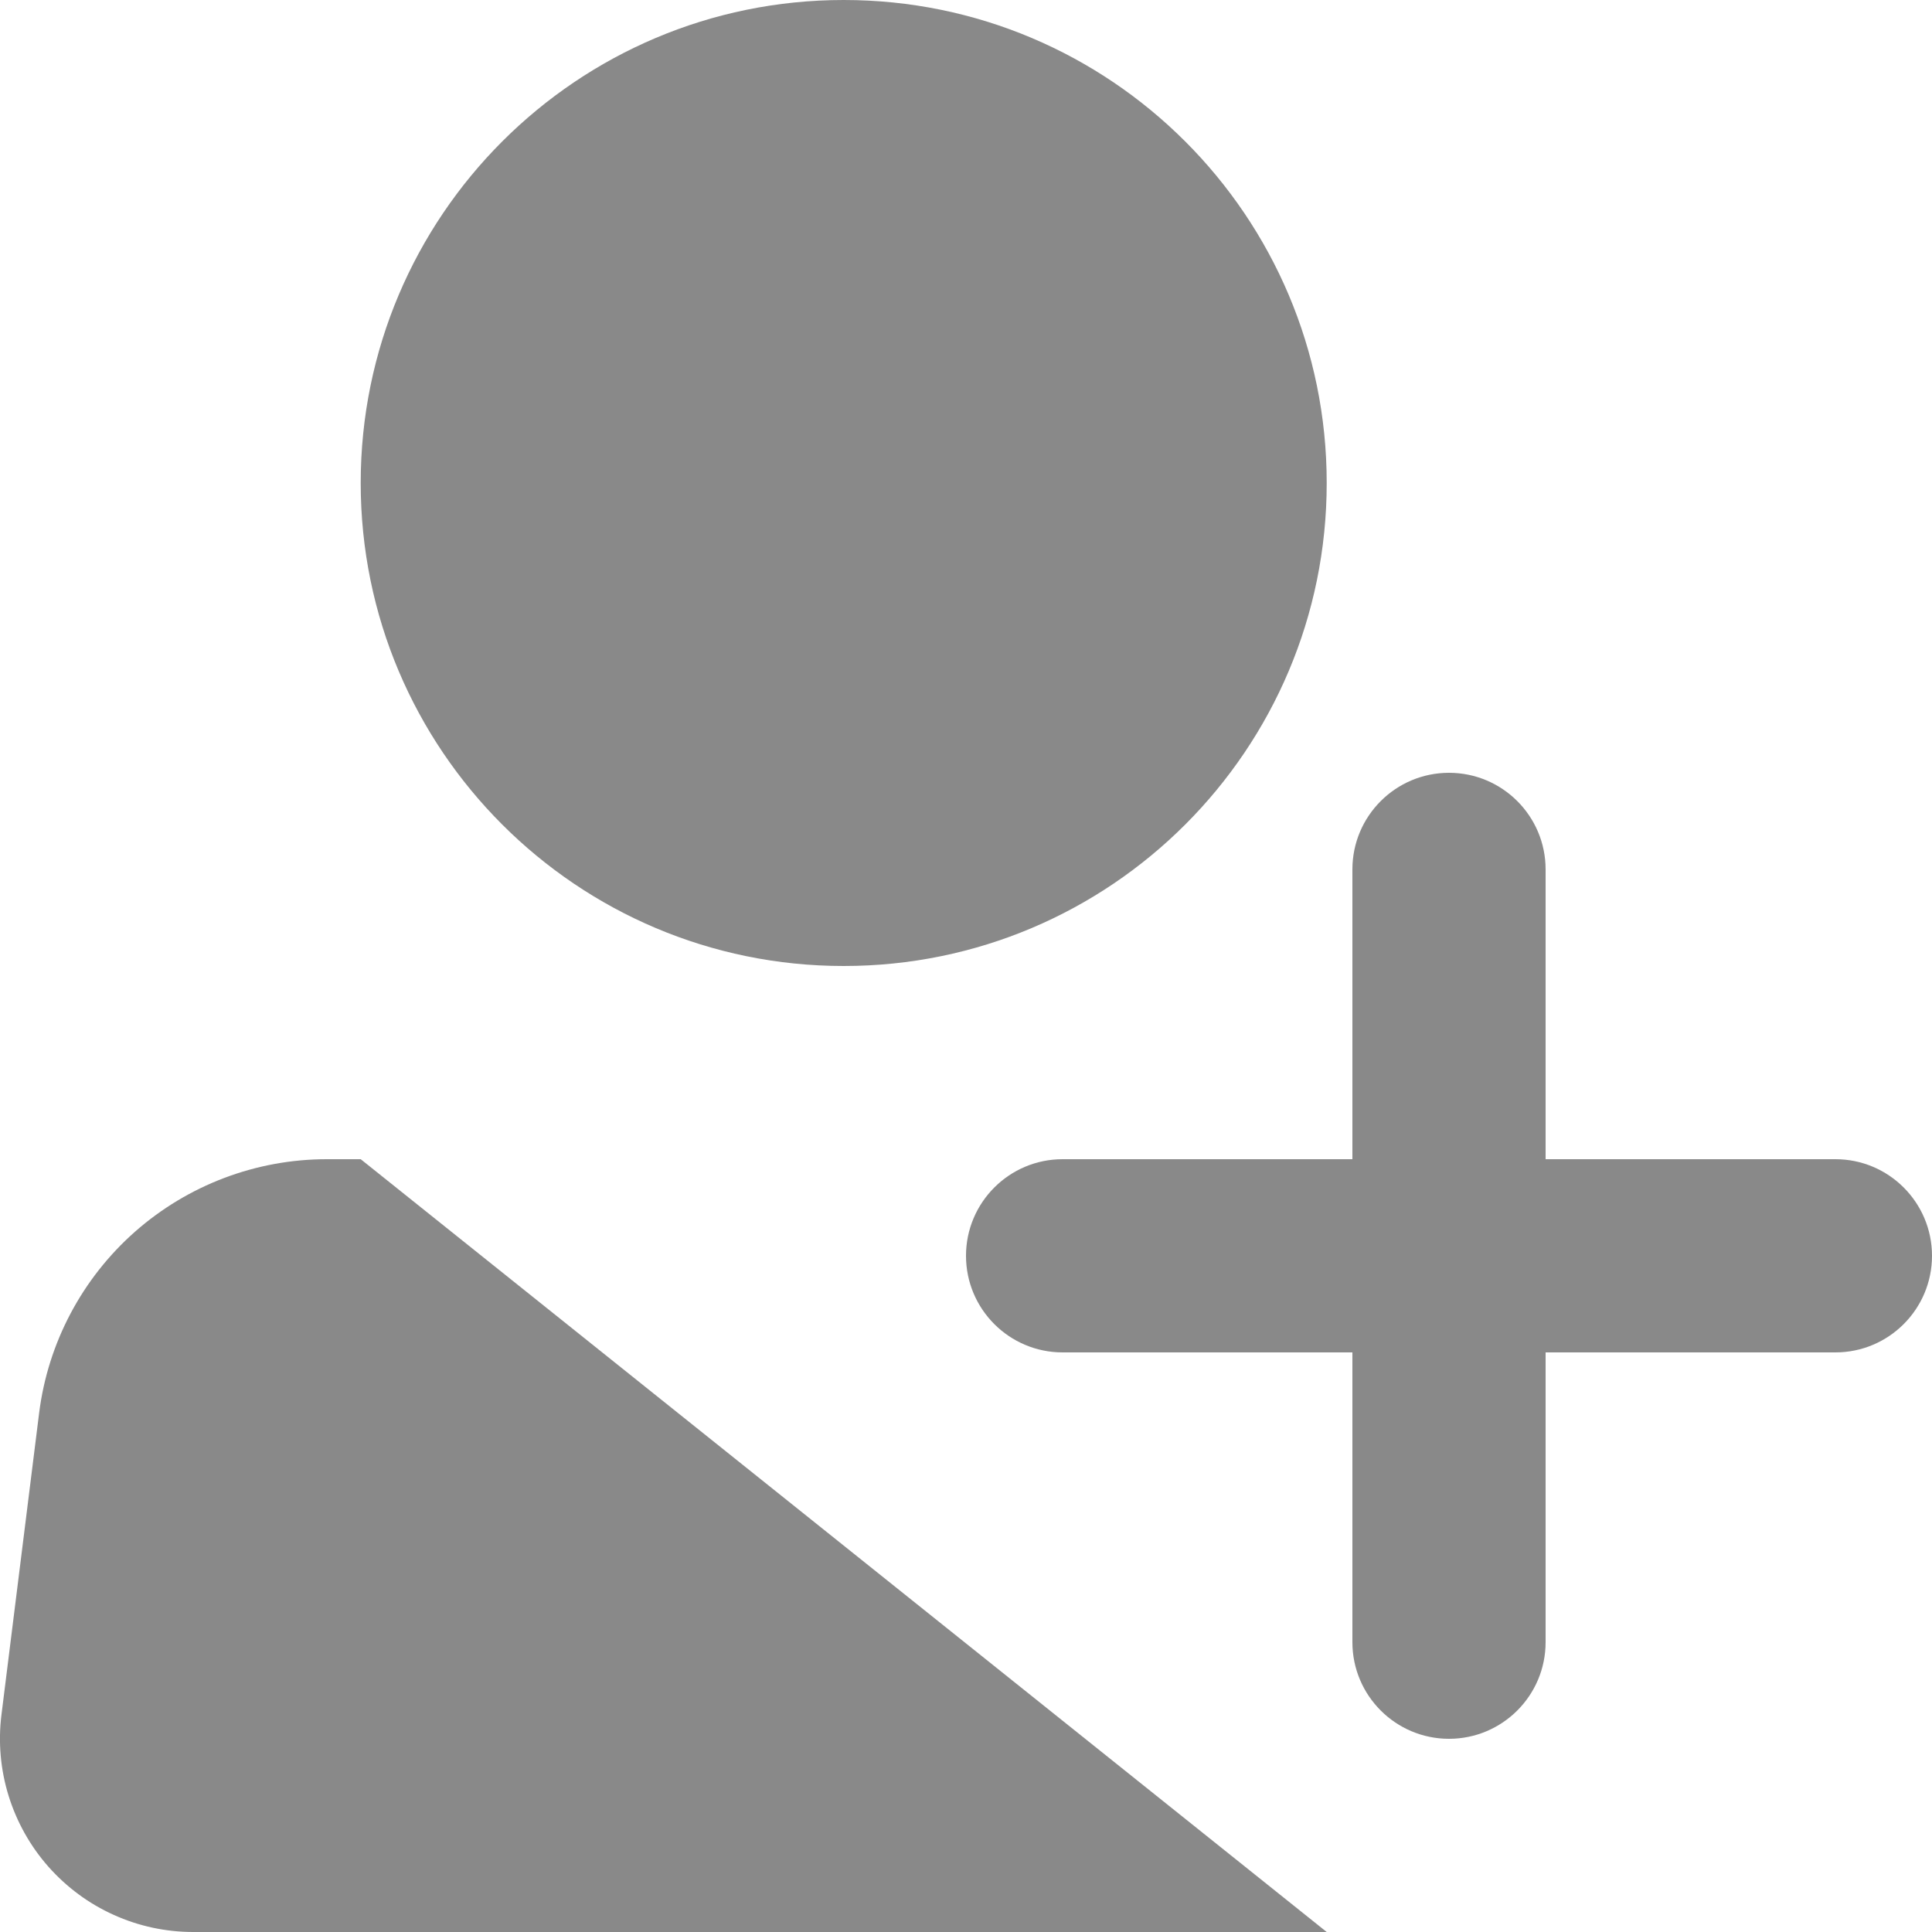 <svg width="20" height="20" viewBox="0 0 20 20" fill="none" xmlns="http://www.w3.org/2000/svg">
<path d="M8.734 10C11.496 10 13.734 7.761 13.734 5C13.734 2.239 11.496 0 8.734 0C5.973 0 3.734 2.239 3.734 5C3.734 7.761 5.973 10 8.734 10Z" fill="#898989"/>
<path d="M13.734 20H2C1.717 20 1.436 19.94 1.178 19.823C0.919 19.707 0.689 19.536 0.501 19.324C0.313 19.111 0.173 18.861 0.089 18.59C0.005 18.319 -0.02 18.033 0.015 17.752L0.405 14.628C0.496 13.902 0.849 13.235 1.397 12.751C1.946 12.267 2.652 12 3.383 12H3.734L13.734 20ZM15.734 11V17V11ZM12.734 14H18.734H12.734Z" fill="#898989"/>
<path fill-rule="evenodd" clip-rule="evenodd" d="M16 9C16 8.448 15.552 8 15 8C14.448 8 14 8.448 14 9L14 12H11C10.448 12 10 12.448 10 13C10 13.552 10.448 14 11 14H14L14 17C14 17.552 14.448 18 15 18C15.552 18 16 17.552 16 17V14H19C19.552 14 20 13.552 20 13C20 12.448 19.552 12 19 12H16V9Z" fill="#898989"/>
</svg>
